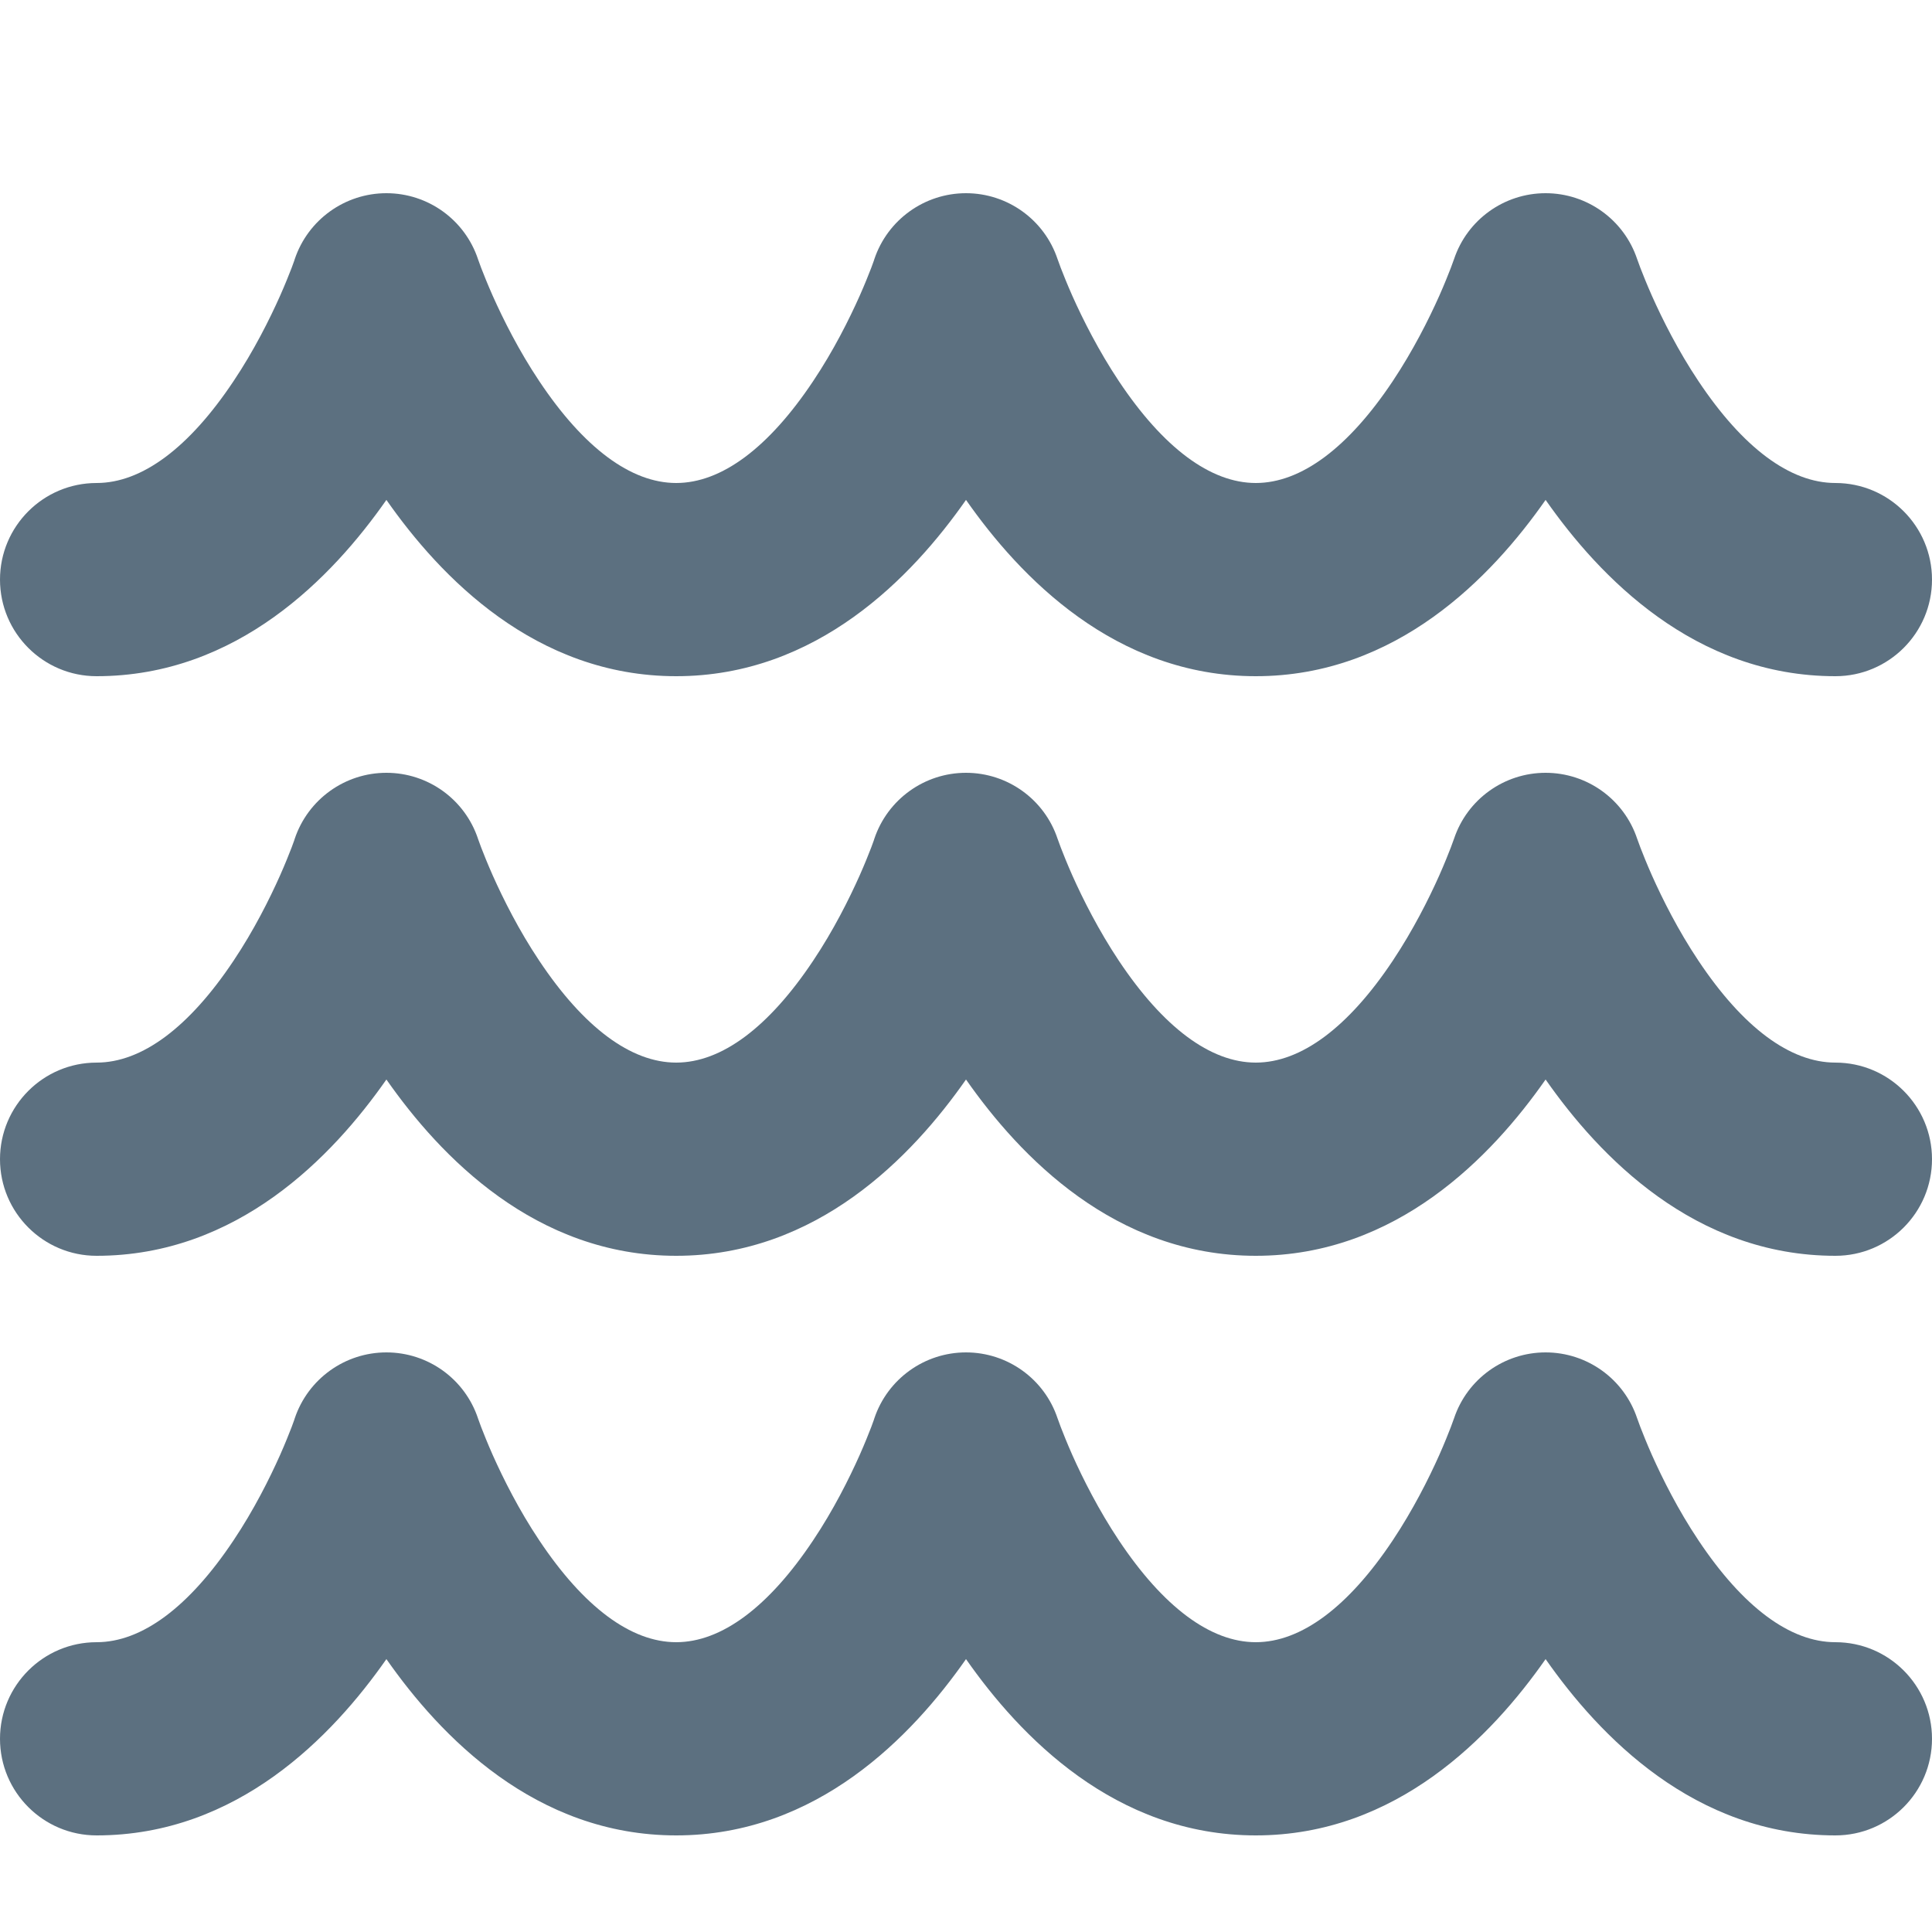 <svg width="20" height="20" viewBox="0 0 20 20" fill="none" xmlns="http://www.w3.org/2000/svg">
<path fill-rule="evenodd" clip-rule="evenodd" d="M4.948 2.682C4.811 2.274 4.43 2 4 2C3.57 2 3.188 2.275 3.051 2.683L3.046 2.699C3.041 2.714 3.031 2.739 3.019 2.773C2.993 2.84 2.953 2.941 2.899 3.063C2.789 3.309 2.628 3.631 2.418 3.945C1.958 4.635 1.469 5 1 5C0.448 5 0 5.448 0 6C0 6.552 0.448 7 1 7C2.457 7 3.442 5.973 4 5.175C4.558 5.973 5.543 7 7 7C8.457 7 9.442 5.973 10 5.175C10.558 5.973 11.543 7 13 7C14.457 7 15.442 5.973 16 5.175C16.558 5.973 17.544 7 19 7C19.552 7 20 6.552 20 6C20 5.448 19.552 5 19 5C18.531 5 18.042 4.635 17.582 3.945C17.372 3.631 17.211 3.309 17.101 3.063C17.047 2.941 17.007 2.84 16.981 2.773C16.968 2.739 16.959 2.714 16.954 2.699L16.948 2.683C16.812 2.275 16.43 2 16 2C15.57 2 15.188 2.275 15.052 2.683L15.046 2.699C15.041 2.714 15.031 2.739 15.019 2.773C14.993 2.84 14.953 2.941 14.899 3.063C14.789 3.309 14.627 3.631 14.418 3.945C13.958 4.635 13.469 5 13 5C12.531 5 12.042 4.635 11.582 3.945C11.373 3.631 11.211 3.309 11.101 3.063C11.047 2.941 11.007 2.84 10.981 2.773C10.969 2.739 10.959 2.714 10.954 2.699L10.948 2.683C10.812 2.275 10.43 2 10 2C9.57 2 9.188 2.275 9.051 2.683L9.046 2.699C9.041 2.714 9.031 2.739 9.019 2.773C8.993 2.84 8.953 2.941 8.899 3.063C8.789 3.309 8.628 3.631 8.418 3.945C7.958 4.635 7.469 5 7 5C6.531 5 6.042 4.635 5.582 3.945C5.372 3.631 5.211 3.309 5.101 3.063C5.047 2.941 5.007 2.84 4.981 2.773C4.969 2.739 4.959 2.714 4.954 2.699L4.948 2.683L4.948 2.682ZM4.948 8.683L4.948 8.682C4.811 8.274 4.43 8 4 8C3.57 8 3.188 8.275 3.051 8.683L3.046 8.699C3.041 8.714 3.031 8.739 3.019 8.773C2.993 8.84 2.953 8.941 2.899 9.063C2.789 9.309 2.628 9.631 2.418 9.945C1.958 10.635 1.469 11 1 11C0.448 11 0 11.448 0 12C0 12.552 0.448 13 1 13C2.457 13 3.442 11.973 4 11.175C4.558 11.973 5.543 13 7 13C8.457 13 9.442 11.973 10 11.175C10.558 11.973 11.543 13 13 13C14.457 13 15.442 11.973 16 11.175C16.558 11.973 17.544 13 19 13C19.552 13 20 12.552 20 12C20 11.448 19.552 11 19 11C18.531 11 18.042 10.635 17.582 9.945C17.372 9.631 17.211 9.309 17.101 9.063C17.047 8.941 17.007 8.84 16.981 8.773C16.968 8.739 16.959 8.714 16.954 8.699L16.948 8.683C16.812 8.275 16.43 8 16 8C15.57 8 15.188 8.275 15.052 8.683L15.046 8.699C15.041 8.714 15.031 8.739 15.019 8.773C14.993 8.84 14.953 8.941 14.899 9.063C14.789 9.309 14.627 9.631 14.418 9.945C13.958 10.635 13.469 11 13 11C12.531 11 12.042 10.635 11.582 9.945C11.373 9.631 11.211 9.309 11.101 9.063C11.047 8.941 11.007 8.84 10.981 8.773C10.969 8.739 10.959 8.714 10.954 8.699L10.948 8.683C10.812 8.275 10.43 8 10 8C9.57 8 9.188 8.275 9.051 8.683L9.046 8.699C9.041 8.714 9.031 8.739 9.019 8.773C8.993 8.84 8.953 8.941 8.899 9.063C8.789 9.309 8.628 9.631 8.418 9.945C7.958 10.635 7.469 11 7 11C6.531 11 6.042 10.635 5.582 9.945C5.372 9.631 5.211 9.309 5.101 9.063C5.047 8.941 5.007 8.84 4.981 8.773C4.969 8.739 4.959 8.714 4.954 8.699L4.948 8.683ZM3.052 2.682C3.052 2.682 3.052 2.682 3.052 2.682L3.052 2.682ZM4.948 14.682L4.948 14.683L4.954 14.699C4.959 14.714 4.969 14.739 4.981 14.773C5.007 14.84 5.047 14.941 5.101 15.063C5.211 15.309 5.372 15.631 5.582 15.945C6.042 16.635 6.531 17 7 17C7.469 17 7.958 16.635 8.418 15.945C8.628 15.631 8.789 15.309 8.899 15.063C8.953 14.941 8.993 14.84 9.019 14.773C9.031 14.739 9.041 14.714 9.046 14.699L9.051 14.683C9.188 14.275 9.57 14 10 14C10.43 14 10.812 14.275 10.948 14.683L10.954 14.699C10.959 14.714 10.969 14.739 10.981 14.773C11.007 14.84 11.047 14.941 11.101 15.063C11.211 15.309 11.373 15.631 11.582 15.945C12.042 16.635 12.531 17 13 17C13.469 17 13.958 16.635 14.418 15.945C14.627 15.631 14.789 15.309 14.899 15.063C14.953 14.941 14.993 14.84 15.019 14.773C15.031 14.739 15.041 14.714 15.046 14.699L15.052 14.683C15.188 14.275 15.57 14 16 14C16.43 14 16.812 14.275 16.948 14.683L16.954 14.699C16.959 14.714 16.968 14.739 16.981 14.773C17.007 14.84 17.047 14.941 17.101 15.063C17.211 15.309 17.372 15.631 17.582 15.945C18.042 16.635 18.531 17 19 17C19.552 17 20 17.448 20 18C20 18.552 19.552 19 19 19C17.544 19 16.558 17.973 16 17.175C15.442 17.973 14.457 19 13 19C11.543 19 10.558 17.973 10 17.175C9.442 17.973 8.457 19 7 19C5.543 19 4.558 17.973 4 17.175C3.442 17.973 2.457 19 1 19C0.448 19 0 18.552 0 18C0 17.448 0.448 17 1 17C1.469 17 1.958 16.635 2.418 15.945C2.628 15.631 2.789 15.309 2.899 15.063C2.953 14.941 2.993 14.84 3.019 14.773C3.031 14.739 3.041 14.714 3.046 14.699L3.051 14.683C3.188 14.275 3.57 14 4 14C4.43 14 4.811 14.274 4.948 14.682Z" fill="#5C7080"/>
</svg>
